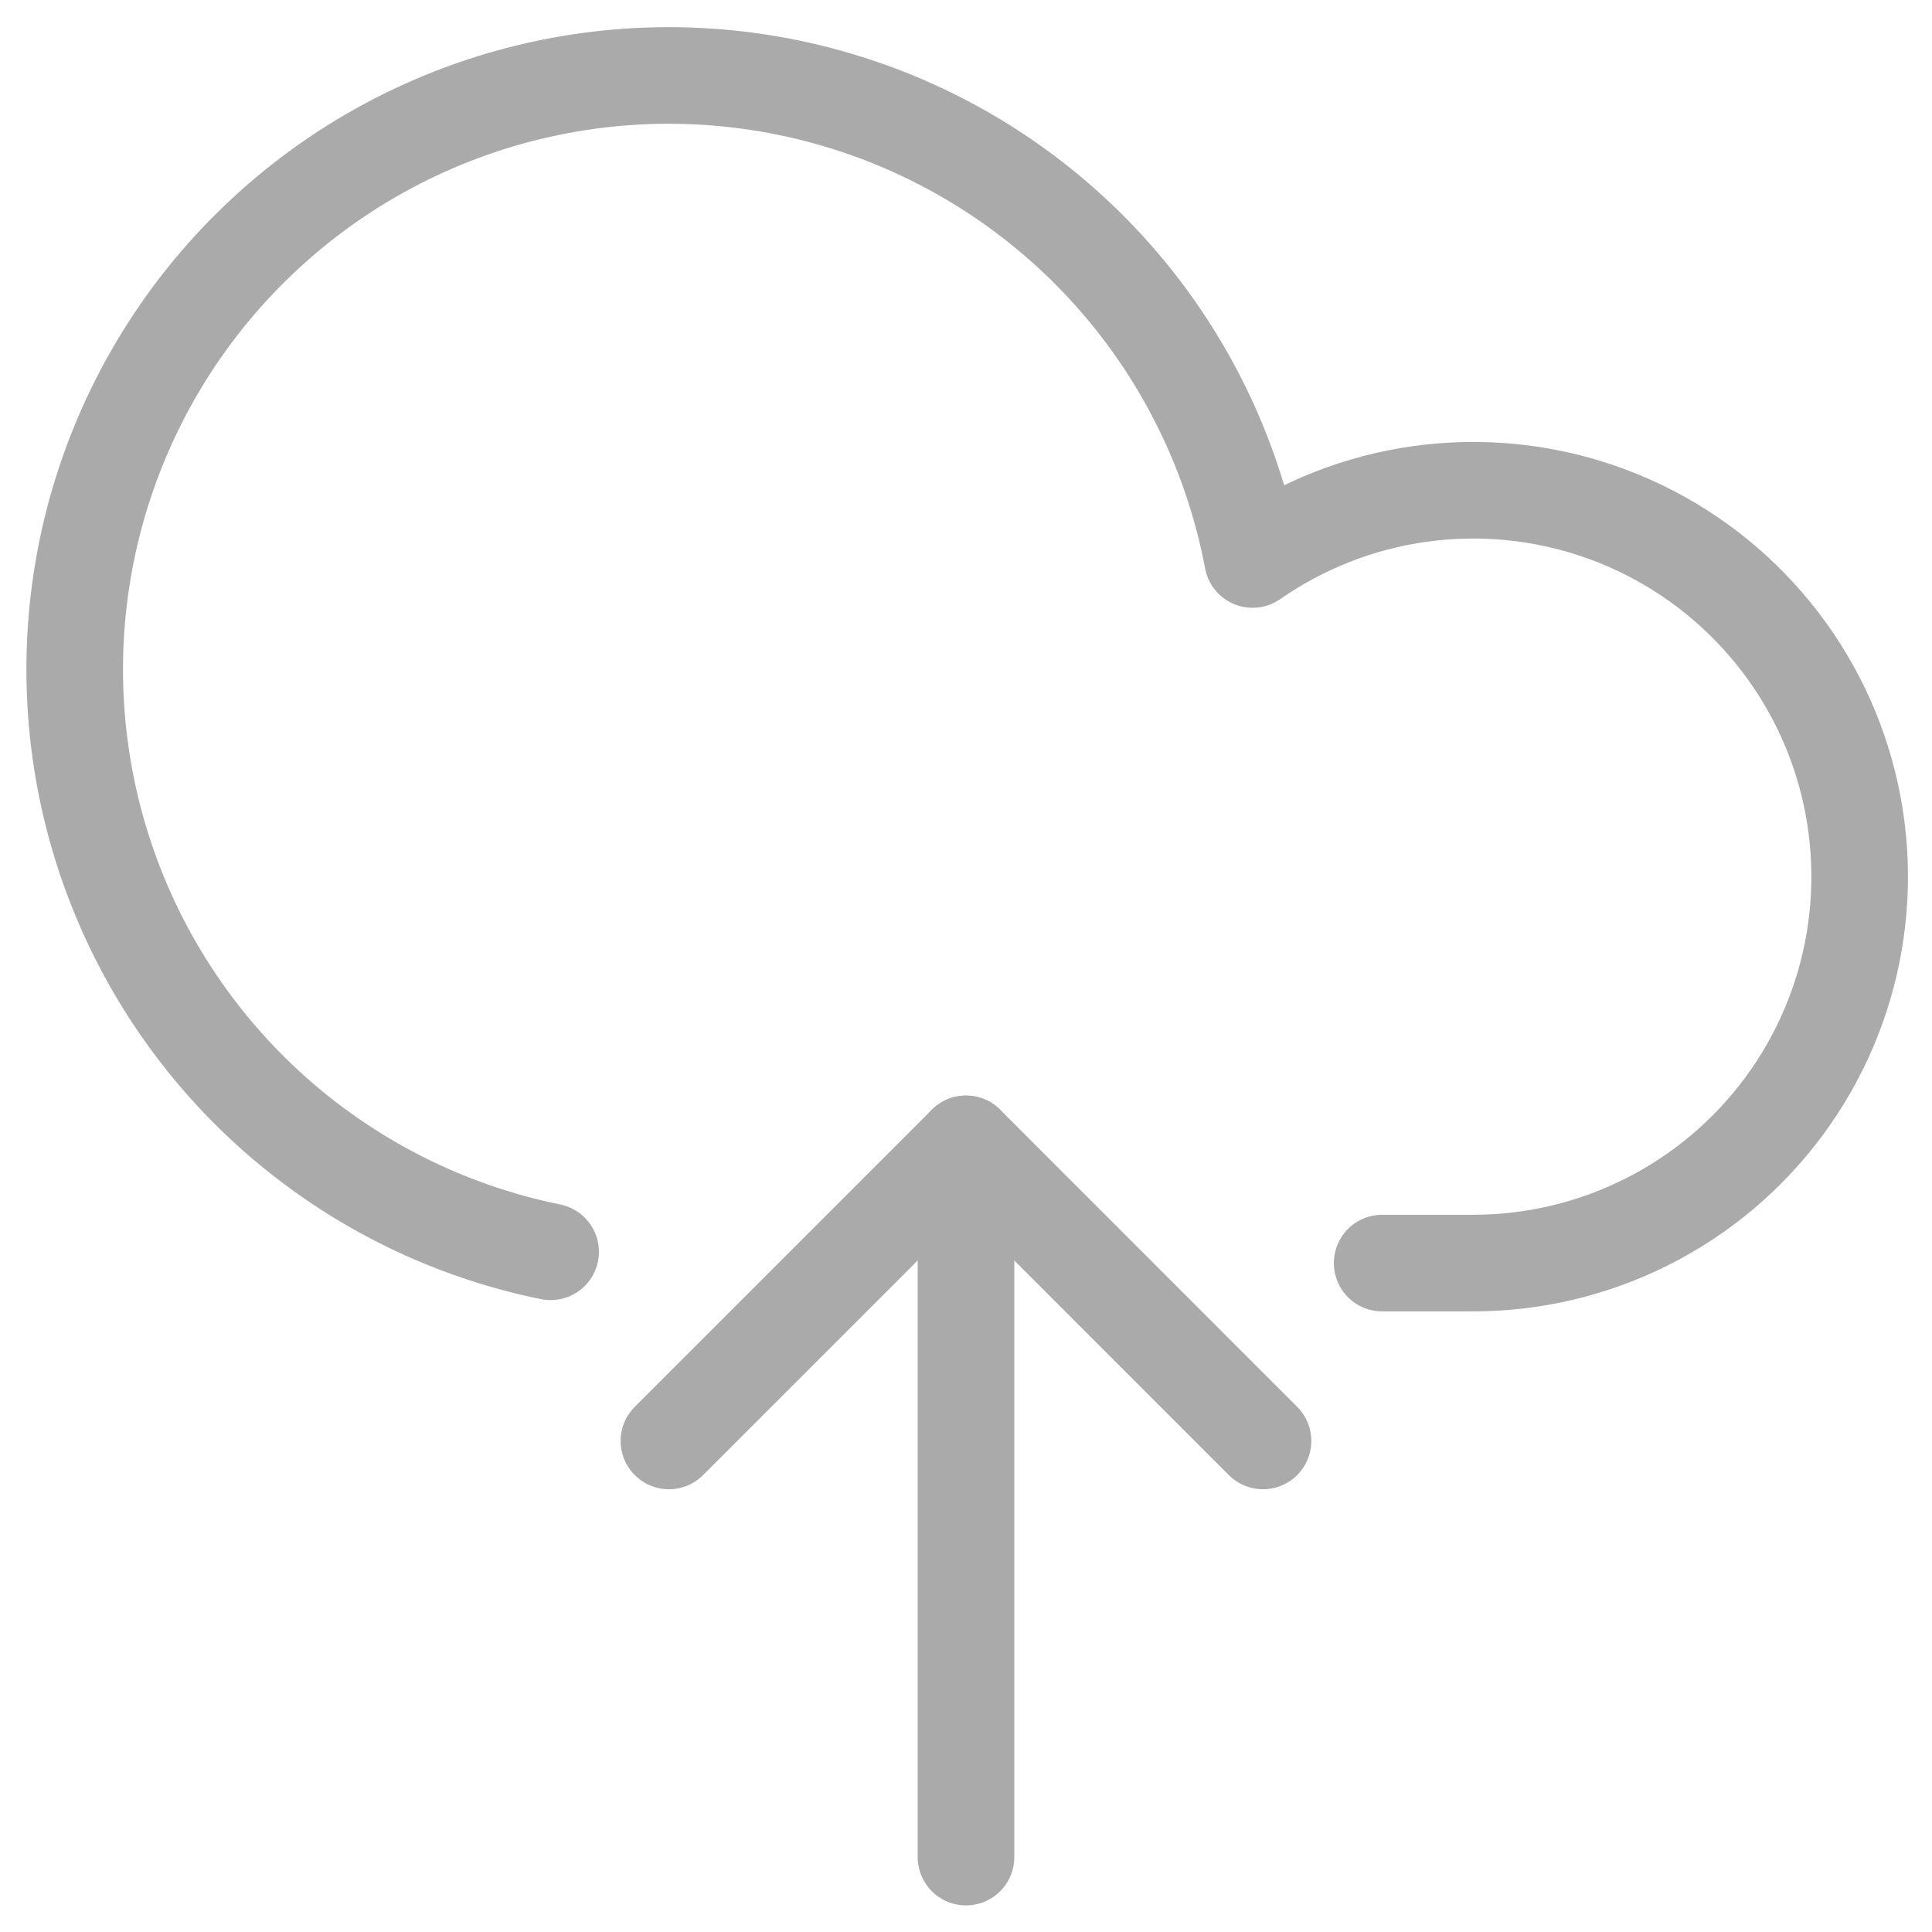 <svg width="30" height="30" viewBox="0 0 30 30" fill="none" xmlns="http://www.w3.org/2000/svg">
<path d="M15 28.837V17.762" stroke-width="1.5" stroke-linecap="round" stroke-linejoin="round" stroke="#aaaaaa"/>
<path d="M10.387 22.375L15 17.762L19.612 22.375" stroke-width="1.5" stroke-linecap="round" stroke-linejoin="round" stroke="#aaaaaa"/>
<path d="M21.462 19.613H22.85C23.793 19.617 24.723 19.399 25.566 18.976C26.409 18.554 27.14 17.938 27.701 17.18C28.262 16.422 28.636 15.543 28.793 14.613C28.95 13.684 28.886 12.73 28.606 11.83C28.326 10.929 27.837 10.108 27.18 9.432C26.523 8.755 25.716 8.243 24.824 7.937C23.933 7.631 22.981 7.54 22.047 7.67C21.114 7.8 20.224 8.149 19.45 8.688C19.14 7.044 18.389 5.515 17.277 4.265C16.165 3.015 14.734 2.091 13.137 1.592C11.54 1.093 9.838 1.037 8.212 1.431C6.586 1.825 5.098 2.654 3.907 3.829C2.716 5.003 1.867 6.48 1.45 8.1C1.034 9.72 1.066 11.424 1.543 13.027C2.02 14.63 2.924 16.074 4.158 17.203C5.392 18.332 6.91 19.105 8.55 19.438" stroke="#aaaaaa" stroke-width="1.5" stroke-linecap="round" stroke-linejoin="round"/>
</svg>
 